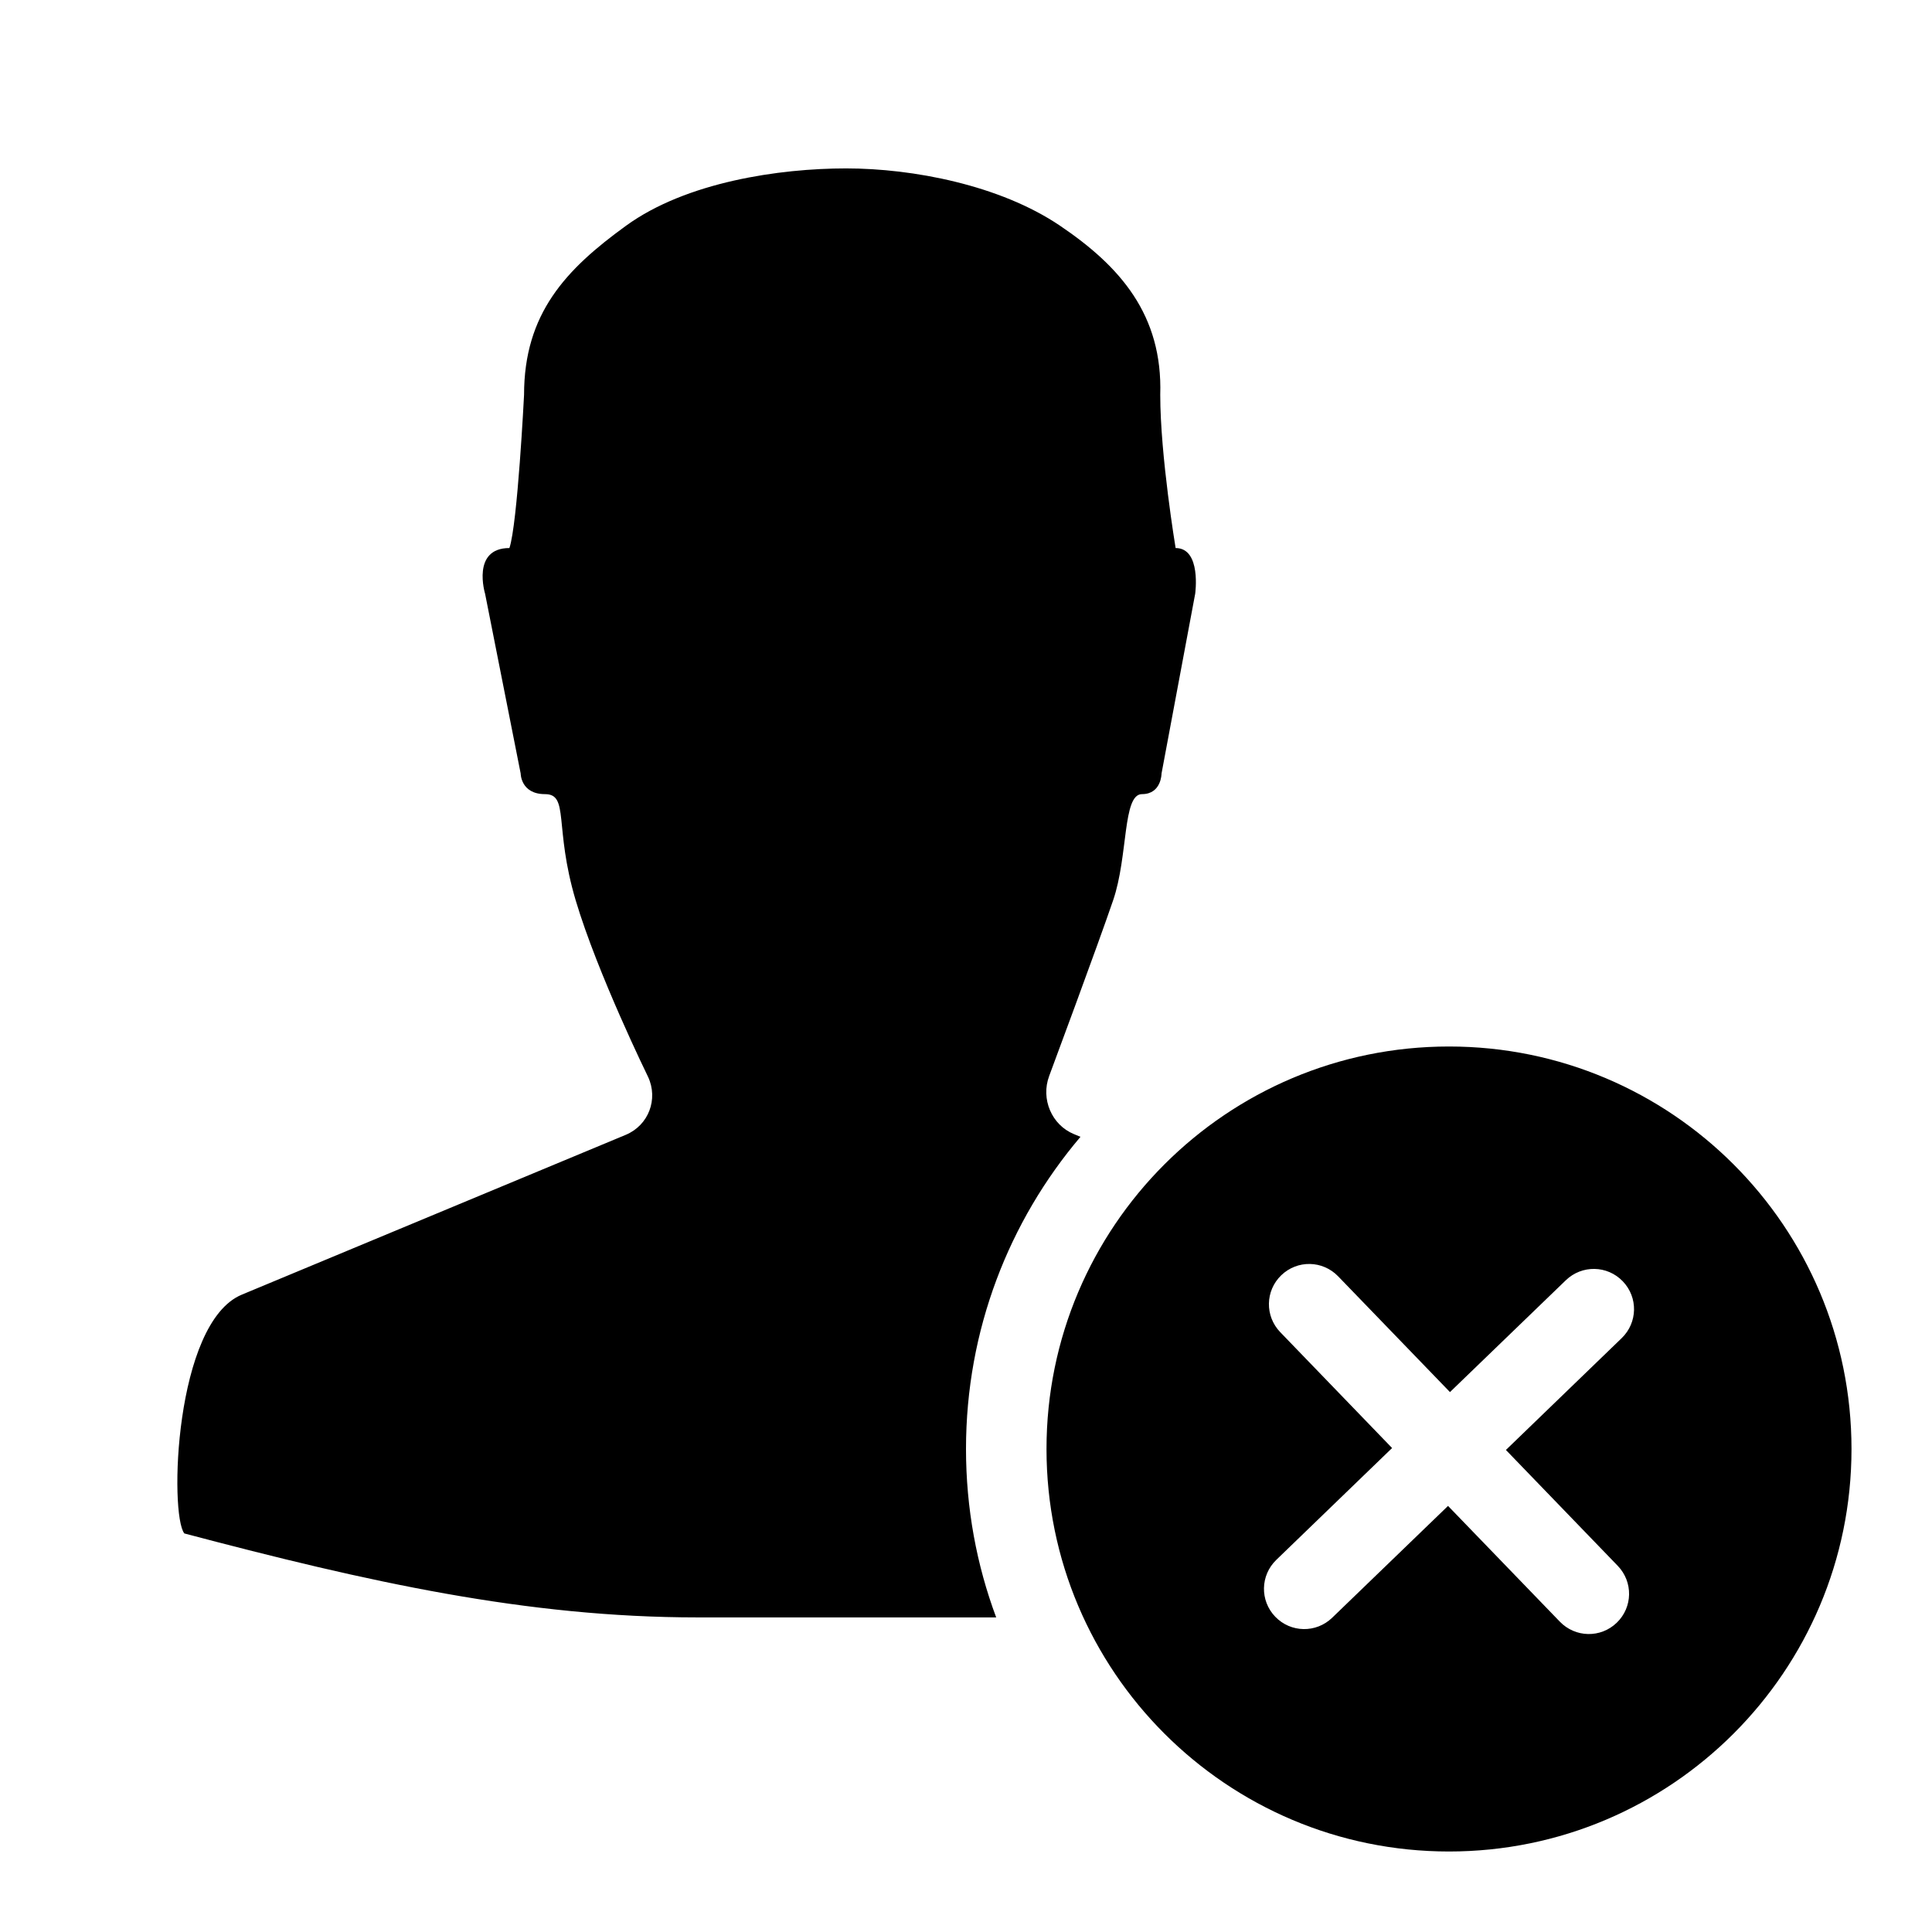 <?xml version="1.0" encoding="UTF-8" standalone="no"?>
<svg width="24px" height="24px" viewBox="0 0 24 24" version="1.1" xmlns="http://www.w3.org/2000/svg" xmlns:xlink="http://www.w3.org/1999/xlink">
    <!-- Generator: Sketch 44.1 (41455) - http://www.bohemiancoding.com/sketch -->
    <title>user-remove</title>
    <desc>Created with Sketch.</desc>
    <defs></defs>
    <g id="PDS" stroke="none" stroke-width="1" fill="none" fill-rule="evenodd">
        <g id="user-remove" fill="#000000">
            <path d="M13.422,14.122 C12.535,15.168 12,16.521 12,18 C12,18.736 12.132,19.441 12.375,20.092 L8.666,20.092 C6.541,20.092 4.571,19.652 2.29,19.049 C2.103,18.814 2.166,16.433 3.003,16.083 L7.774,14.097 C8.058,13.978 8.179,13.654 8.051,13.378 C8.051,13.378 7.423,12.097 7.151,11.183 C6.88,10.27 7.074,9.865 6.77,9.865 C6.468,9.865 6.468,9.609 6.468,9.609 L6.026,7.376 C6.026,7.376 5.853,6.808 6.328,6.808 C6.429,6.514 6.51,4.905 6.51,4.905 C6.51,3.896 7.027,3.347 7.777,2.804 C8.526,2.26 9.684,2.092 10.511,2.092 C11.338,2.092 12.422,2.299 13.168,2.804 C13.914,3.308 14.444,3.91 14.413,4.905 C14.413,5.662 14.604,6.808 14.604,6.808 C14.927,6.808 14.847,7.376 14.847,7.376 L14.429,9.609 C14.429,9.609 14.429,9.865 14.186,9.865 C13.944,9.865 14.016,10.633 13.828,11.183 C13.641,11.733 13.033,13.367 13.033,13.367 C12.927,13.652 13.064,13.974 13.34,14.088 L13.422,14.122 Z M18,23 C15.239,23 13,20.761 13,18 C13,15.239 15.239,13 18,13 C20.761,13 23,15.239 23,18 C23,20.761 20.761,23 18,23 Z M17.293,17.988 L15.855,19.377 C15.656,19.569 15.649,19.884 15.842,20.084 C16.034,20.283 16.349,20.289 16.549,20.096 L17.988,18.707 L19.377,20.145 C19.569,20.344 19.884,20.351 20.084,20.158 C20.283,19.966 20.289,19.651 20.096,19.451 L18.707,18.012 L20.145,16.623 C20.344,16.431 20.351,16.116 20.158,15.916 C19.966,15.717 19.651,15.711 19.451,15.904 L18.012,17.293 L16.623,15.855 C16.431,15.656 16.116,15.649 15.916,15.842 C15.717,16.034 15.711,16.349 15.904,16.549 L17.293,17.988 Z" id="Combined-Shape"></path>
        </g>
    </g>
</svg>